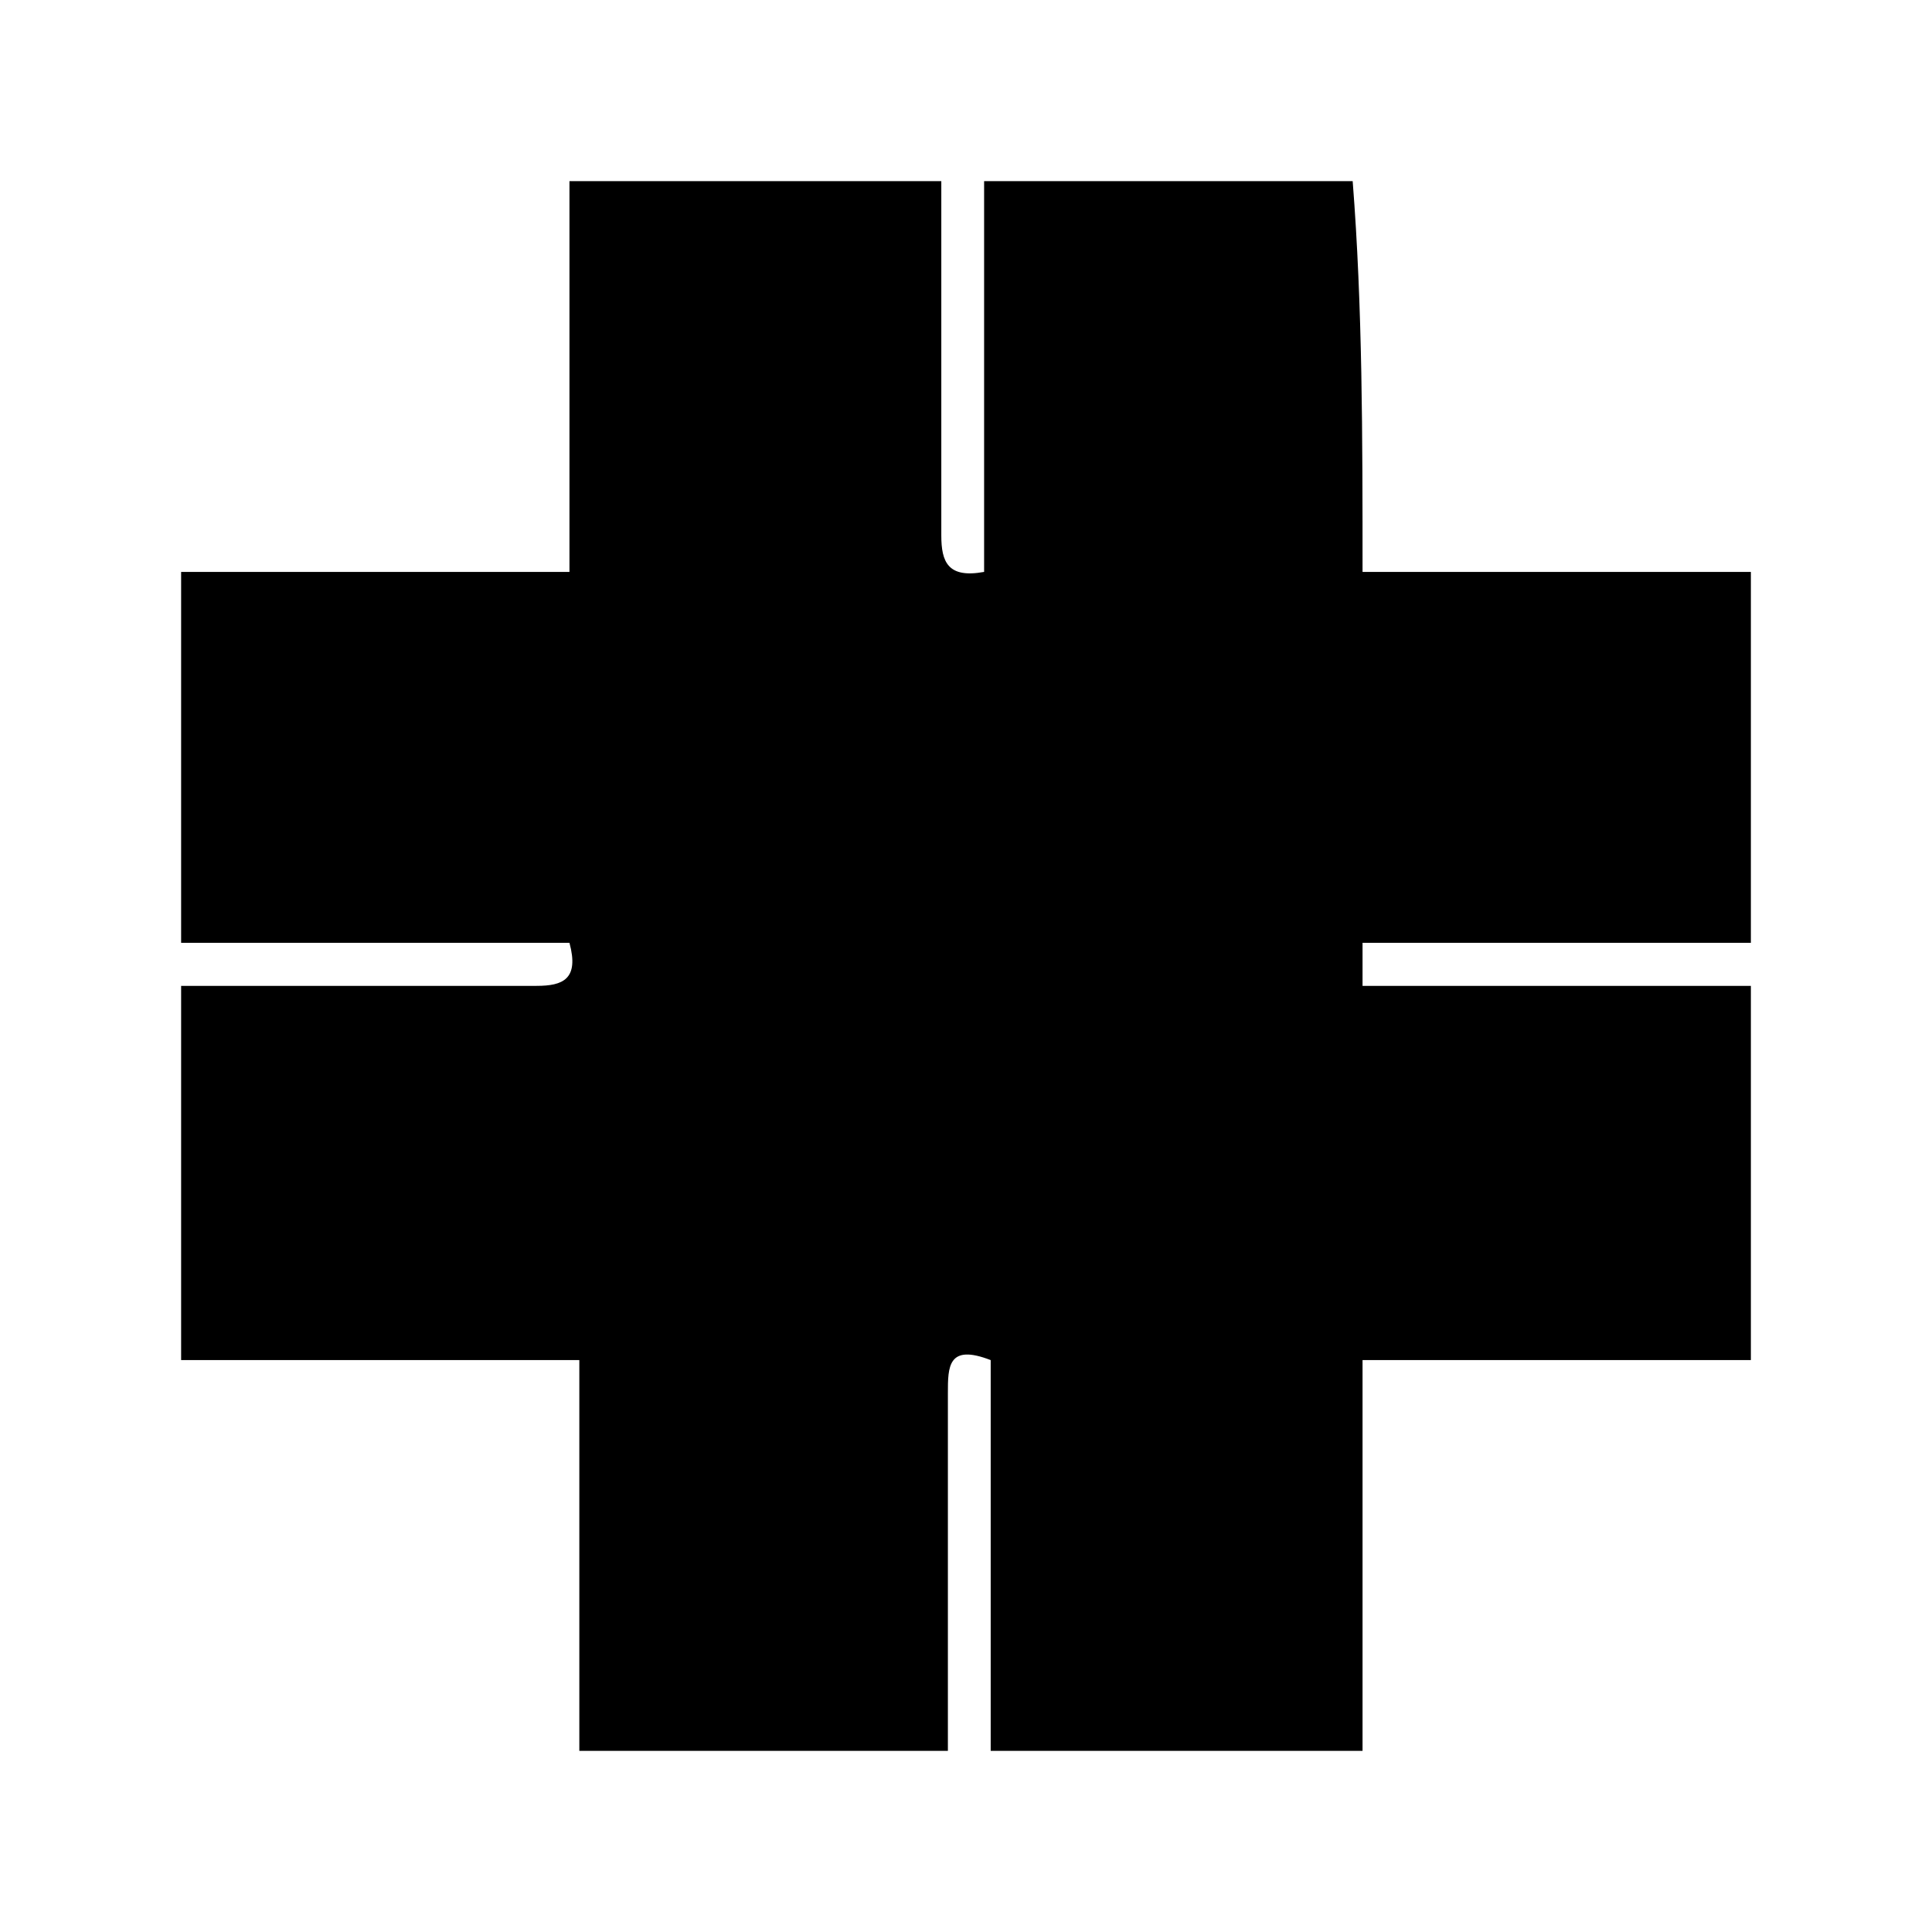 <?xml version="1.0" encoding="UTF-8"?>
<svg width="64px" height="64px" viewBox="0 0 64 64" version="1.1" xmlns="http://www.w3.org/2000/svg" xmlns:xlink="http://www.w3.org/1999/xlink">
    <!-- Generator: Sketch 52.6 (67491) - http://www.bohemiancoding.com/sketch -->
    <title>intesection-simple</title>
    <desc>Created with Sketch.</desc>
    <g id="intesection-simple" stroke="none" stroke-width="1" fill="none" fill-rule="evenodd">
        <g id="icon-intesection-simple" transform="translate(6, 6)" fill="#000000">
            <path d="M39.136,12.945 C43.606,12.945 47.748,12.945 52,12.945 C52,17.114 52,21.063 52,25.232 C47.748,25.232 43.606,25.232 39.136,25.232 C39.136,25.781 39.136,26.11 39.136,26.658 C43.279,26.658 47.53,26.658 52,26.658 C52,30.937 52,34.776 52,39.055 C47.748,39.055 43.606,39.055 39.136,39.055 C39.136,43.553 39.136,47.722 39.136,52 C34.885,52 31.069,52 26.818,52 C26.818,47.722 26.818,43.224 26.818,39.055 C25.4,38.506 25.4,39.274 25.4,40.152 C25.4,44.101 25.4,47.722 25.4,52 C21.258,52 17.333,52 13.191,52 C13.191,47.722 13.191,43.553 13.191,39.055 C8.721,39.055 4.47,39.055 0,39.055 C0,34.776 0,30.937 0,26.658 C0.654,26.658 1.199,26.658 1.744,26.658 C5.124,26.658 8.394,26.658 11.774,26.658 C12.646,26.658 13.191,26.439 12.864,25.232 C8.721,25.232 4.47,25.232 0,25.232 C0,21.063 0,17.114 0,12.945 C4.252,12.945 8.721,12.945 12.864,12.945 C12.864,8.447 12.864,4.169 12.864,0 C17.115,0 20.931,0 25.182,0 C25.182,0.549 25.182,1.426 25.182,1.975 C25.182,5.376 25.182,8.447 25.182,11.738 C25.182,12.616 25.4,13.165 26.6,12.945 C26.6,8.667 26.6,4.498 26.6,0 C30.742,0 34.667,0 38.809,0 C39.136,4.169 39.136,8.447 39.136,12.945 Z" id="Path"></path>
        </g>
    </g>
</svg>